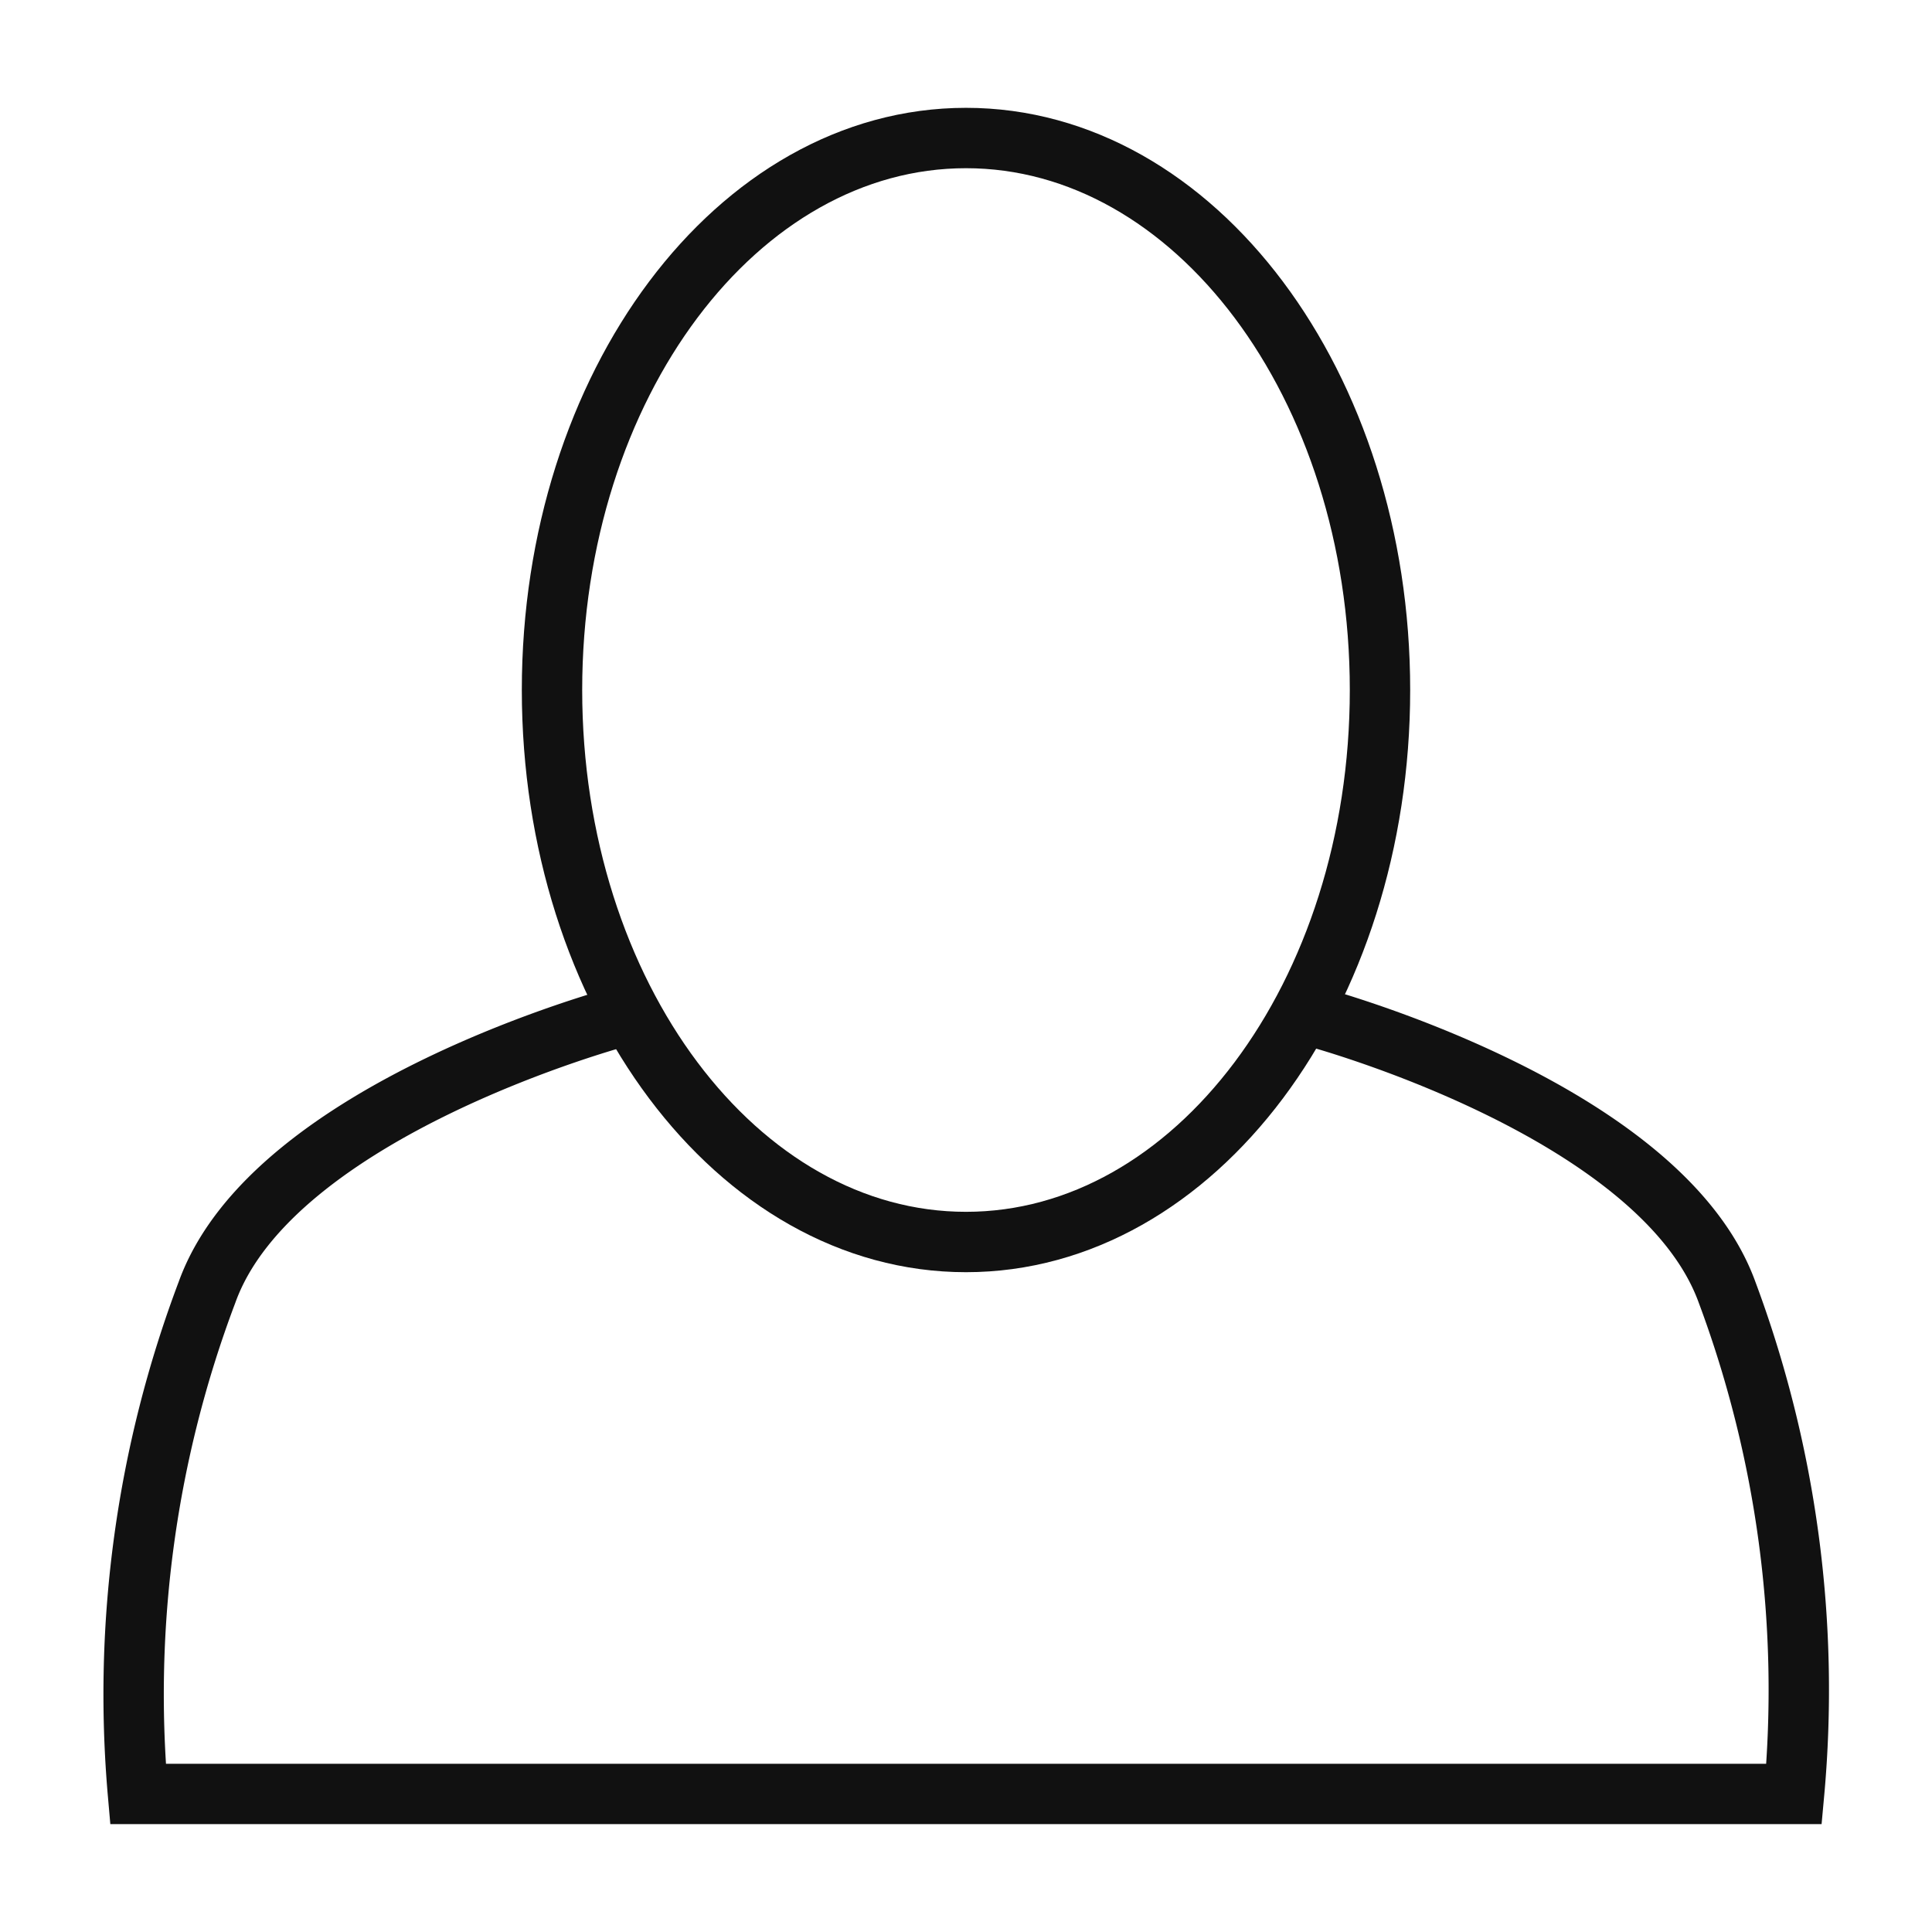 <svg width="64" height="64" fill="none" xmlns="http://www.w3.org/2000/svg"><path d="M32 41.143c7.574 0 13.714-8.187 13.714-18.286 0-10.099-6.14-18.285-13.714-18.285-7.574 0-13.714 8.186-13.714 18.285 0 10.1 6.14 18.286 13.714 18.286z" stroke="#111" stroke-width="2" stroke-miterlimit="5"/><path d="M20.572 33.669S9.04 36.73 6.857 42.81a37.715 37.715 0 00-2.286 16.617H59.43a37.715 37.715 0 00-2.218-16.617c-2.205-6.08-13.714-9.142-13.714-9.142" stroke="#111" stroke-width="2" stroke-miterlimit="5"/></svg>